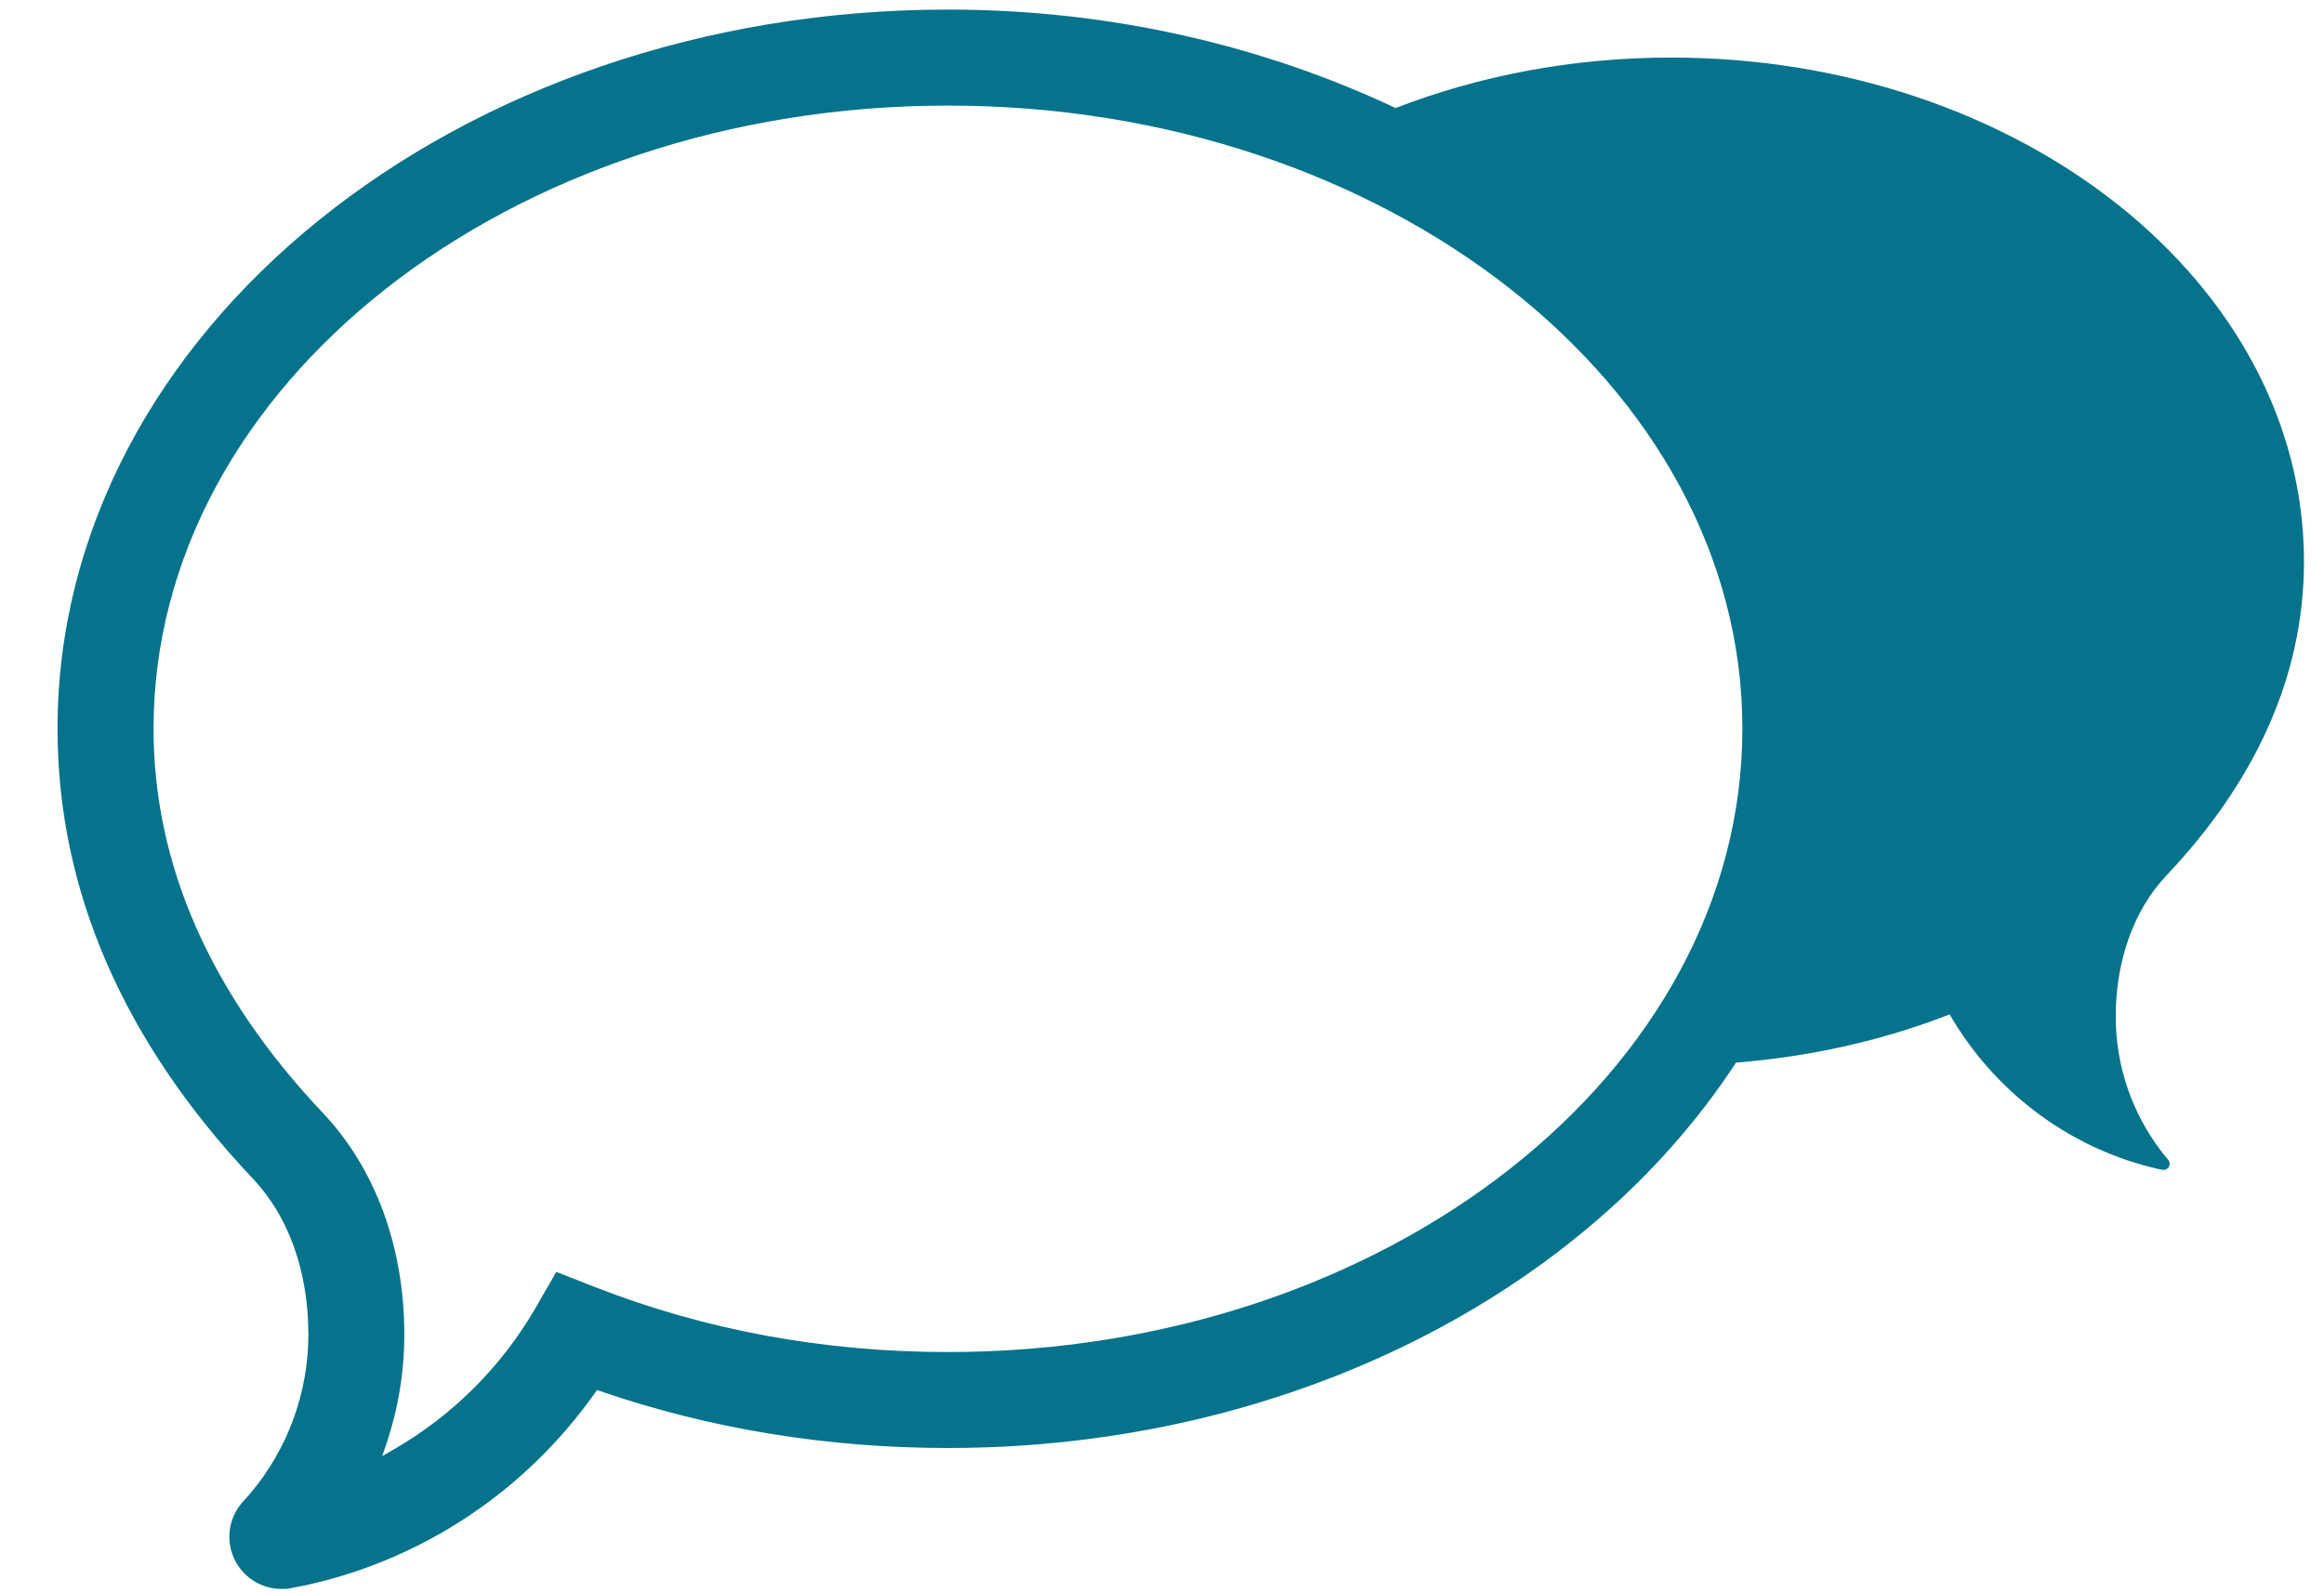 <svg xmlns="http://www.w3.org/2000/svg" xmlns:xlink="http://www.w3.org/1999/xlink" width="315" zoomAndPan="magnify" viewBox="0 0 236.25 162" height="216" preserveAspectRatio="xMidYMid meet" version="1.0"><defs><g/><clipPath id="7dbe8bad61"><path d="M 5.195 0.973 L 234.715 0.973 L 234.715 161.715 L 5.195 161.715 Z M 5.195 0.973 " clip-rule="nonzero"/></clipPath></defs><g clip-path="url(#7dbe8bad61)"><path fill="#05738c" d="M 219.707 117.059 C 216.812 113.258 215.078 108.508 215.078 103.359 C 215.078 97.898 216.785 92.648 220.27 88.977 C 228.91 79.84 234.215 69.152 234.215 57.109 C 234.215 28.789 205.391 5.852 169.867 5.852 C 159.824 5.852 150.34 7.711 141.871 10.984 C 128.48 4.664 112.961 0.973 96.363 0.973 C 46.453 0.973 5.848 33.773 5.848 74.094 C 5.848 90.516 12.539 105.922 25.742 119.879 C 29.355 123.707 31.348 129.32 31.348 135.688 C 31.348 141.625 29.234 147.379 25.402 151.898 C 25.316 152 25.121 152.215 24.969 152.383 L 24.977 152.387 L 24.754 152.625 C 23.184 154.301 22.863 156.781 23.965 158.797 C 24.895 160.504 26.68 161.562 28.625 161.562 L 29.152 161.555 L 29.609 161.469 C 29.609 161.469 30.953 161.211 31.105 161.18 C 42.984 158.562 53.414 151.621 60.48 141.633 L 60.691 141.336 L 61.031 141.453 C 72.195 145.285 84.082 147.23 96.363 147.23 C 131.109 147.23 161.305 131.312 176.473 108.047 C 184.203 107.422 191.527 105.75 198.195 103.137 C 202.578 110.734 209.891 116.441 218.586 118.664 C 218.988 118.773 219.809 118.941 219.809 118.941 C 220.07 118.988 220.344 118.875 220.48 118.633 C 220.613 118.395 220.566 118.098 220.398 117.902 C 220.398 117.902 219.961 117.391 219.707 117.059 Z M 96.355 137.473 C 83.754 137.473 71.672 135.246 60.457 130.855 L 56.551 129.324 L 54.457 132.961 C 50.988 138.965 45.98 143.961 39.965 147.414 L 38.855 148.051 L 39.266 146.84 C 40.484 143.234 41.102 139.48 41.102 135.688 C 41.102 126.82 38.168 118.824 32.836 113.176 C 21.402 101.086 15.609 87.938 15.609 74.094 C 15.609 39.156 51.84 10.734 96.367 10.734 C 140.906 10.734 177.137 39.16 177.125 74.094 C 177.125 109.043 140.895 137.473 96.355 137.473 Z M 96.355 137.473 " fill-opacity="1" fill-rule="nonzero"/></g><g fill="#05738c" fill-opacity="1"><g transform="translate(5.981, 66.197)"><g><path d="M 1.031 -1.25 C 1.031 -1.738 1.16 -2.109 1.422 -2.359 C 1.68 -2.609 2.062 -2.734 2.562 -2.734 C 3.051 -2.734 3.426 -2.602 3.688 -2.344 C 3.957 -2.094 4.094 -1.727 4.094 -1.25 C 4.094 -0.789 3.957 -0.426 3.688 -0.156 C 3.414 0.102 3.039 0.234 2.562 0.234 C 2.07 0.234 1.691 0.102 1.422 -0.156 C 1.16 -0.414 1.031 -0.781 1.031 -1.25 Z M 1.031 -1.25 "/></g></g></g></svg>
